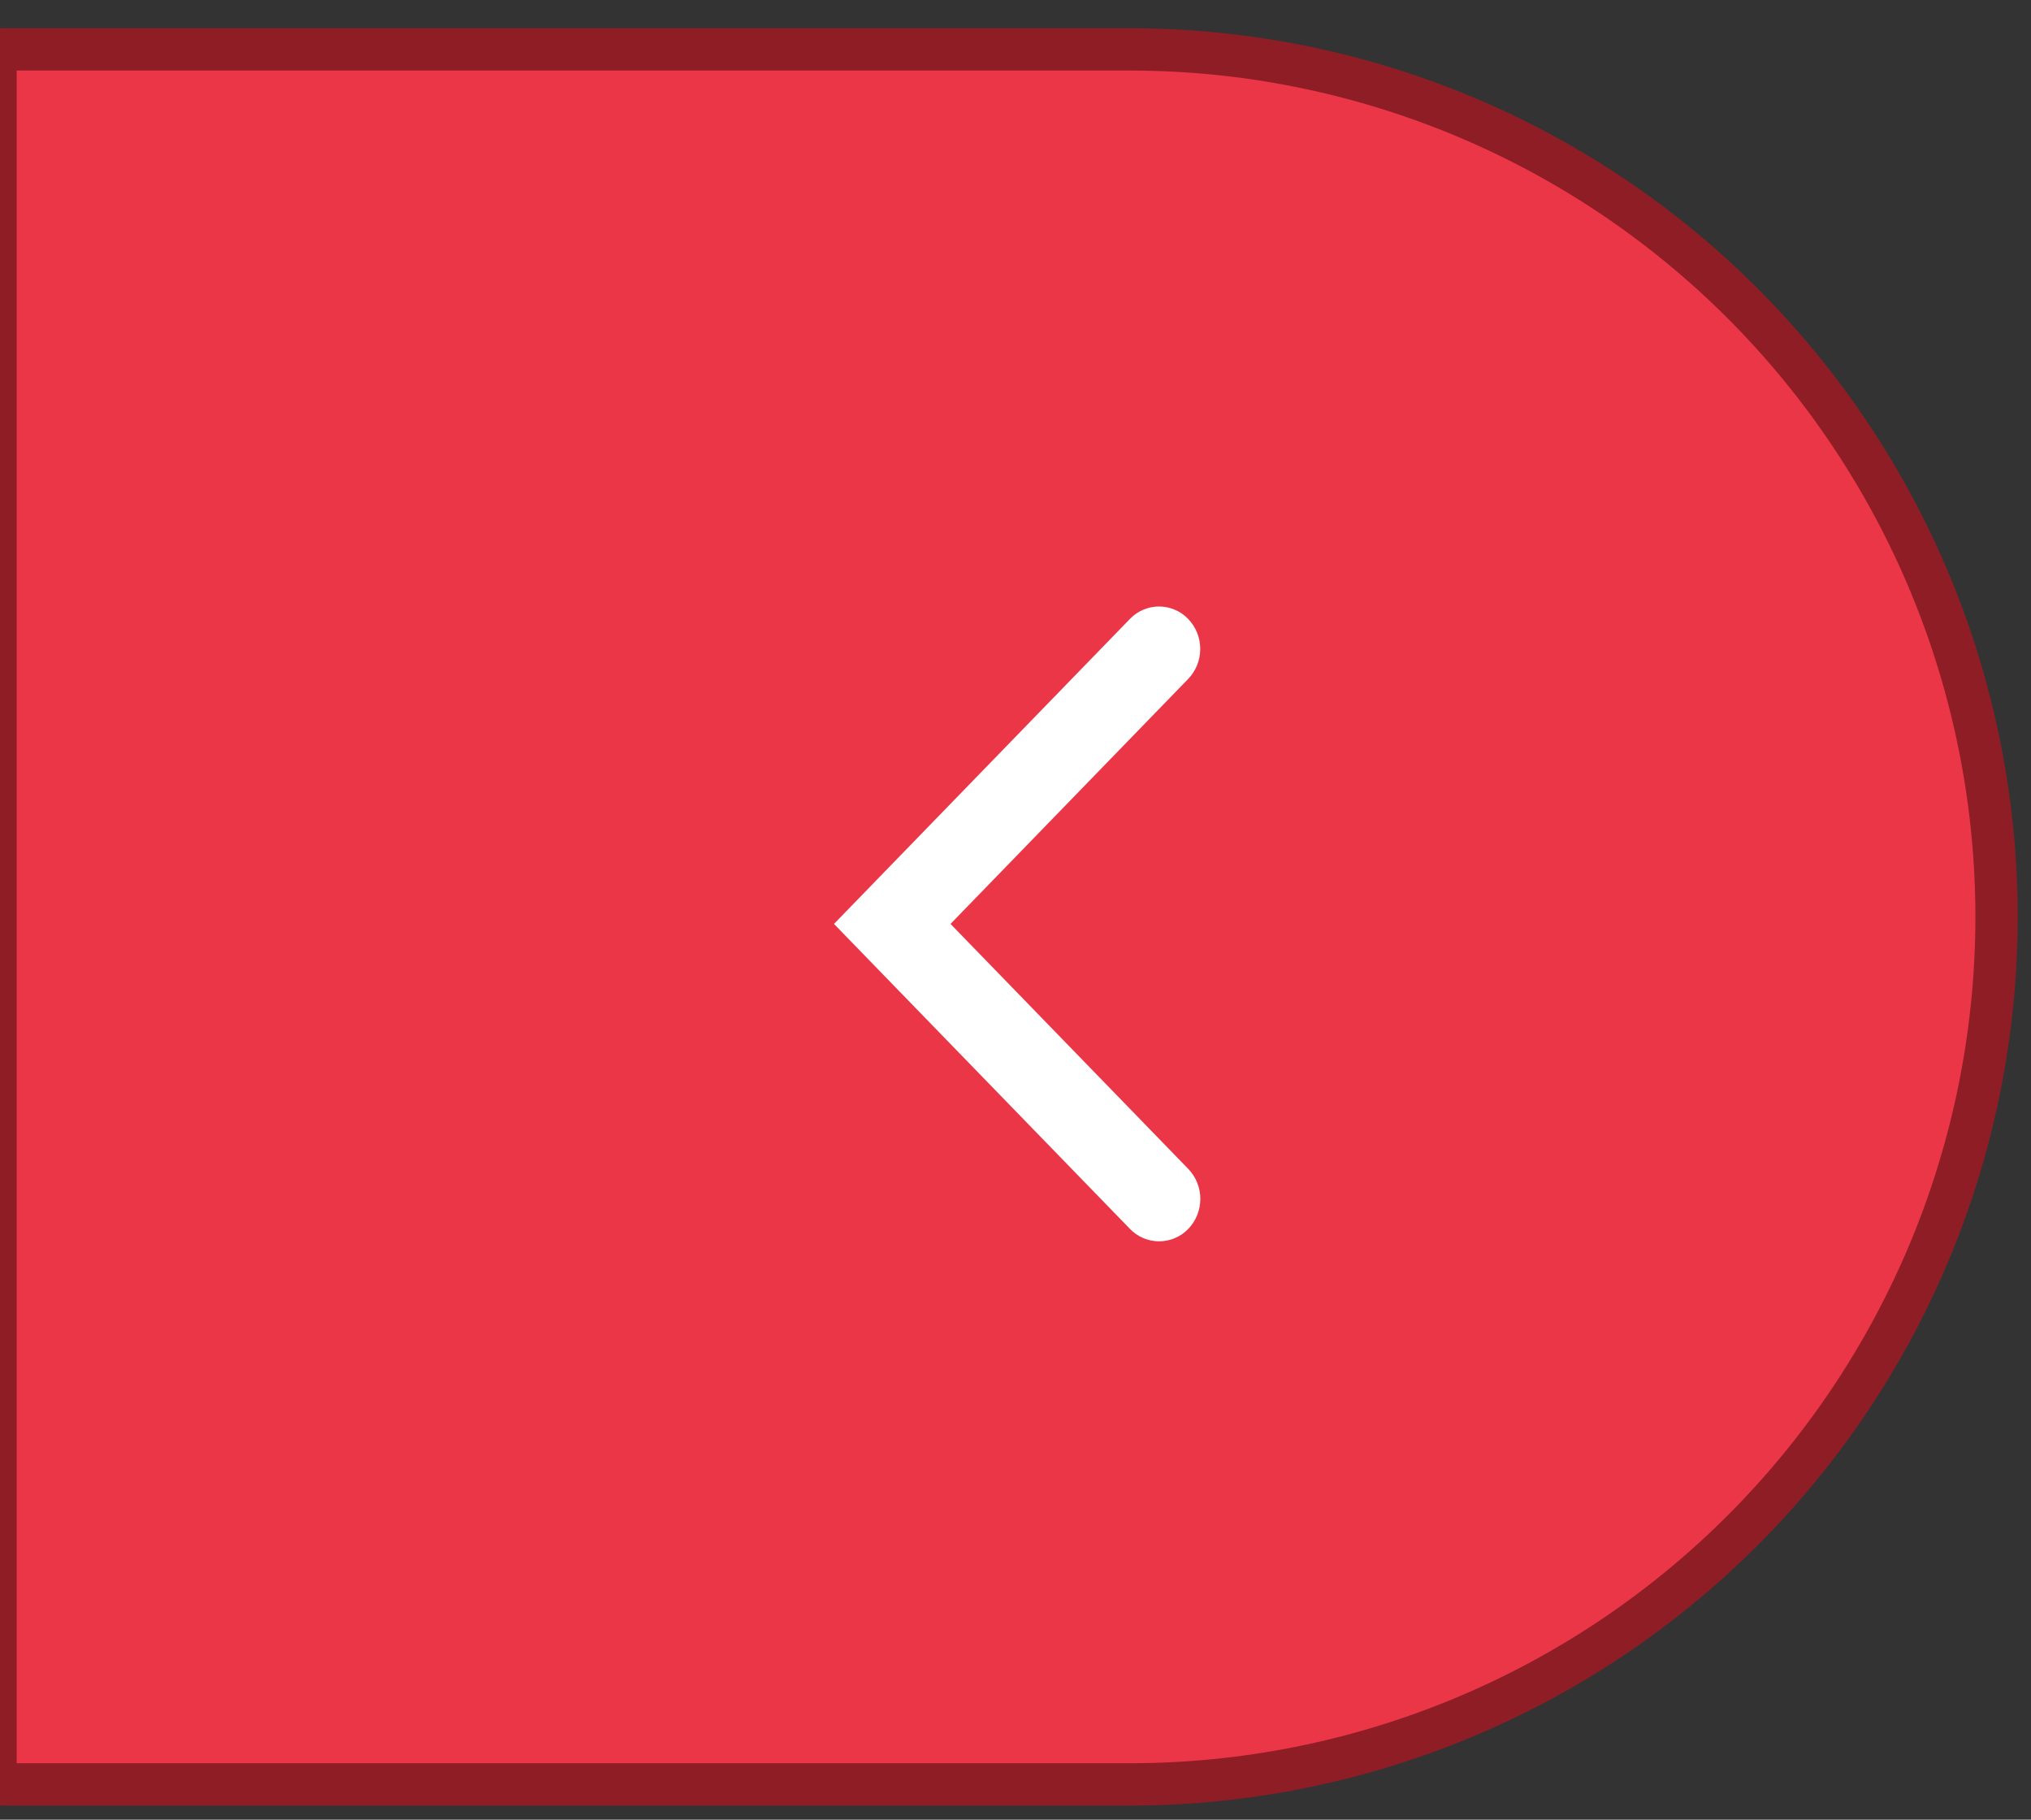 <svg width="48" height="43" viewBox="0 0 48 43" fill="none" xmlns="http://www.w3.org/2000/svg">
<rect x="0" y="0" width="48" height="43" fill="#333333" stroke="none"/>
<path d="M0.061 1.167H26.704C29.393 1.167 32.057 1.697 34.542 2.727C37.027 3.757 39.285 5.267 41.187 7.171C43.089 9.075 44.597 11.335 45.627 13.822C46.656 16.309 47.186 18.975 47.186 21.667C47.186 24.359 46.656 27.025 45.627 29.512C44.597 31.999 43.089 34.259 41.187 36.162C39.285 38.066 37.027 39.576 34.542 40.606C32.057 41.636 29.393 42.167 26.704 42.167H0.061C0.017 42.167 -0.026 42.149 -0.057 42.118C-0.088 42.087 -0.106 42.044 -0.106 42V1.333C-0.106 1.289 -0.088 1.247 -0.057 1.216C-0.026 1.184 0.017 1.167 0.061 1.167Z" fill="#EA3646" stroke="#8F1D26" stroke-linejoin="round"/>
<path d="M27.394 29.333C27.265 29.334 27.138 29.307 27.019 29.257C26.901 29.206 26.793 29.132 26.704 29.039L19.71 21.833L26.704 14.626C26.793 14.533 26.9 14.459 27.018 14.409C27.137 14.358 27.264 14.332 27.392 14.332C27.521 14.332 27.648 14.358 27.767 14.409C27.885 14.459 27.992 14.533 28.081 14.626C28.264 14.816 28.366 15.071 28.366 15.335C28.366 15.6 28.264 15.854 28.081 16.044L22.464 21.833L28.083 27.622C28.266 27.812 28.368 28.067 28.368 28.331C28.368 28.596 28.266 28.85 28.083 29.04C27.994 29.133 27.887 29.207 27.768 29.257C27.65 29.308 27.523 29.333 27.394 29.333Z" fill="white"/>
</svg>
